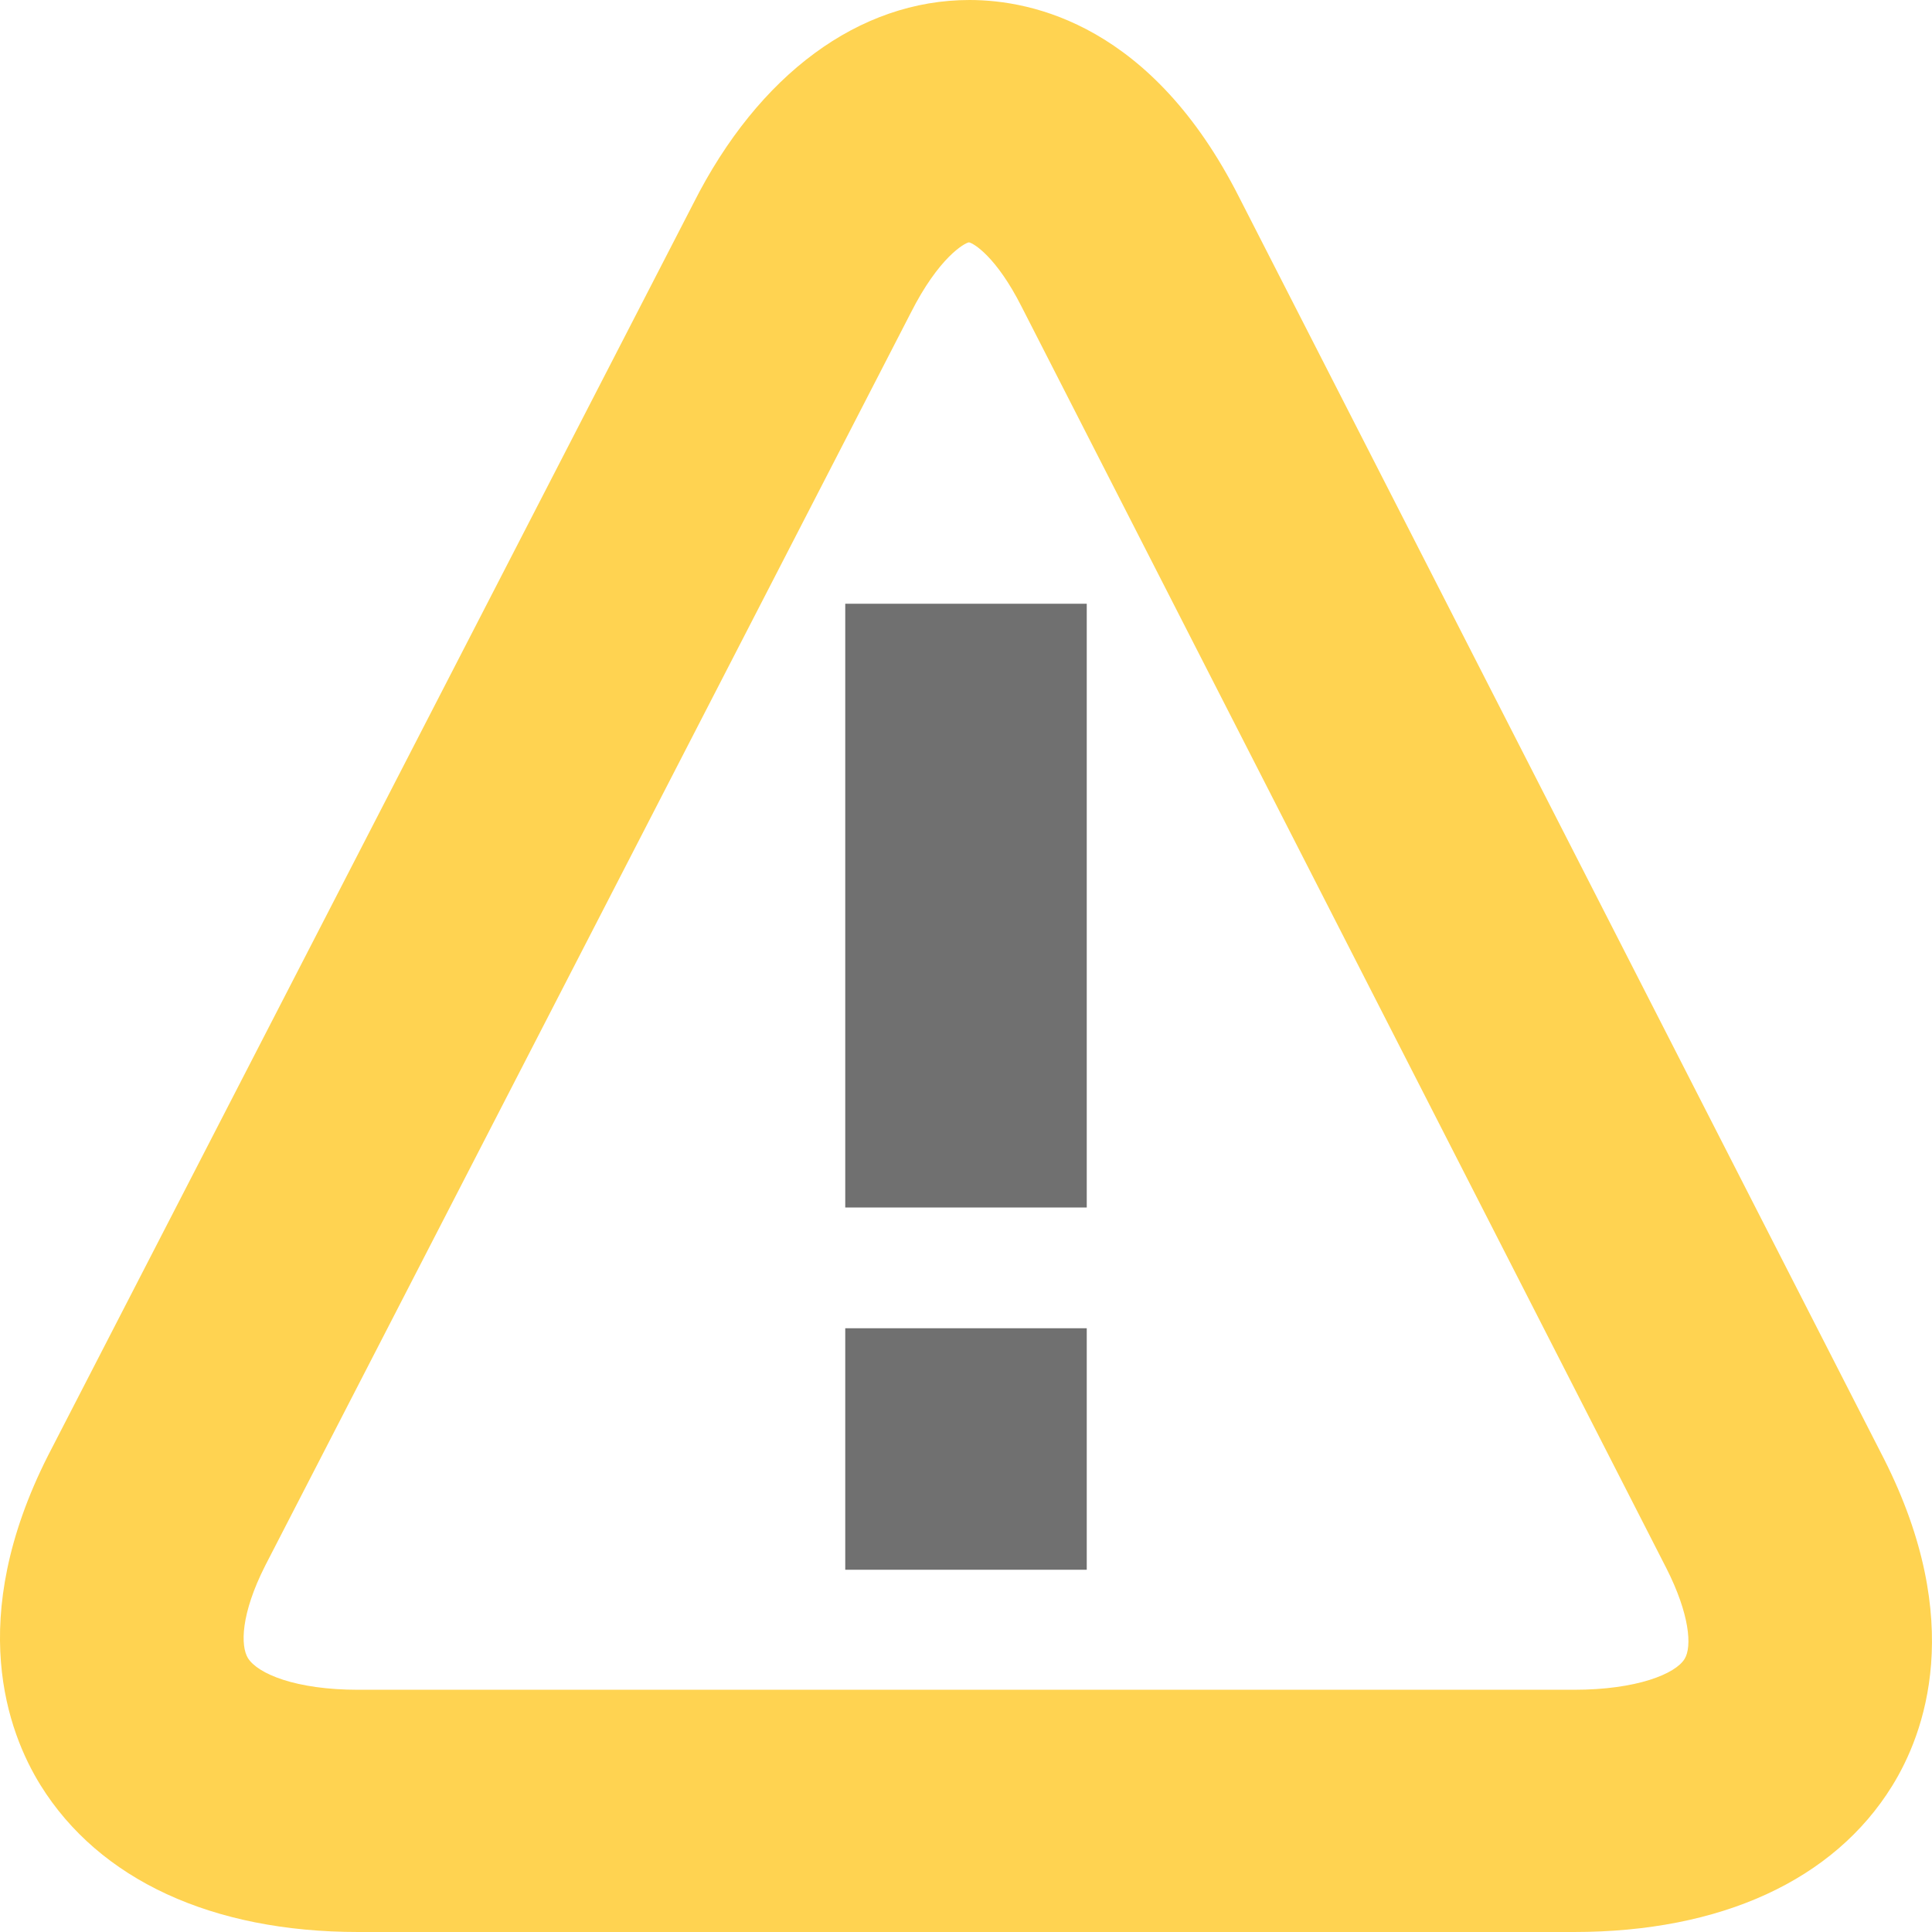 <?xml version="1.0" encoding="utf-8"?>
<!DOCTYPE svg PUBLIC "-//W3C//DTD SVG 1.1//EN" "http://www.w3.org/Graphics/SVG/1.1/DTD/svg11.dtd">
<svg version="1.1" xmlns="http://www.w3.org/2000/svg" xmlns:xlink="http://www.w3.org/1999/xlink" x="0px" y="0px"
	 width="32px" height="32px" viewBox="0 0 32 32" enable-background="new 0 0 32 32" xml:space="preserve">
<g>
	<g>
		<path fill="#FFD351" d="M31.205,24.164L20.524,3.267C19.085,0.424,17.108,0,16.058,0c-1.826,0-3.495,1.231-4.573,3.368
			L0.794,24.112c-1.37,2.709-0.665,4.581-0.123,5.456C1.645,31.135,3.512,32,5.933,32h20.137c2.434,0,4.304-0.858,5.269-2.418
			C31.875,28.718,32.57,26.866,31.205,24.164z M27.902,27.477c-0.15,0.247-0.79,0.511-1.833,0.511H5.933
			c-1.035,0-1.662-0.264-1.826-0.524c-0.124-0.202-0.122-0.727,0.286-1.533l10.69-20.745c0.465-0.922,0.891-1.16,0.966-1.172
			c0.076,0.014,0.453,0.237,0.871,1.064l10.681,20.898C27.984,26.731,28.029,27.274,27.902,27.477z"/>
	</g>
</g>
<g>
	<g>
		<path fill="#707070" d="M14,10v10h4V10H14z M14,26h4v-4h-4V26z"/>
	</g>
</g>
</svg>
